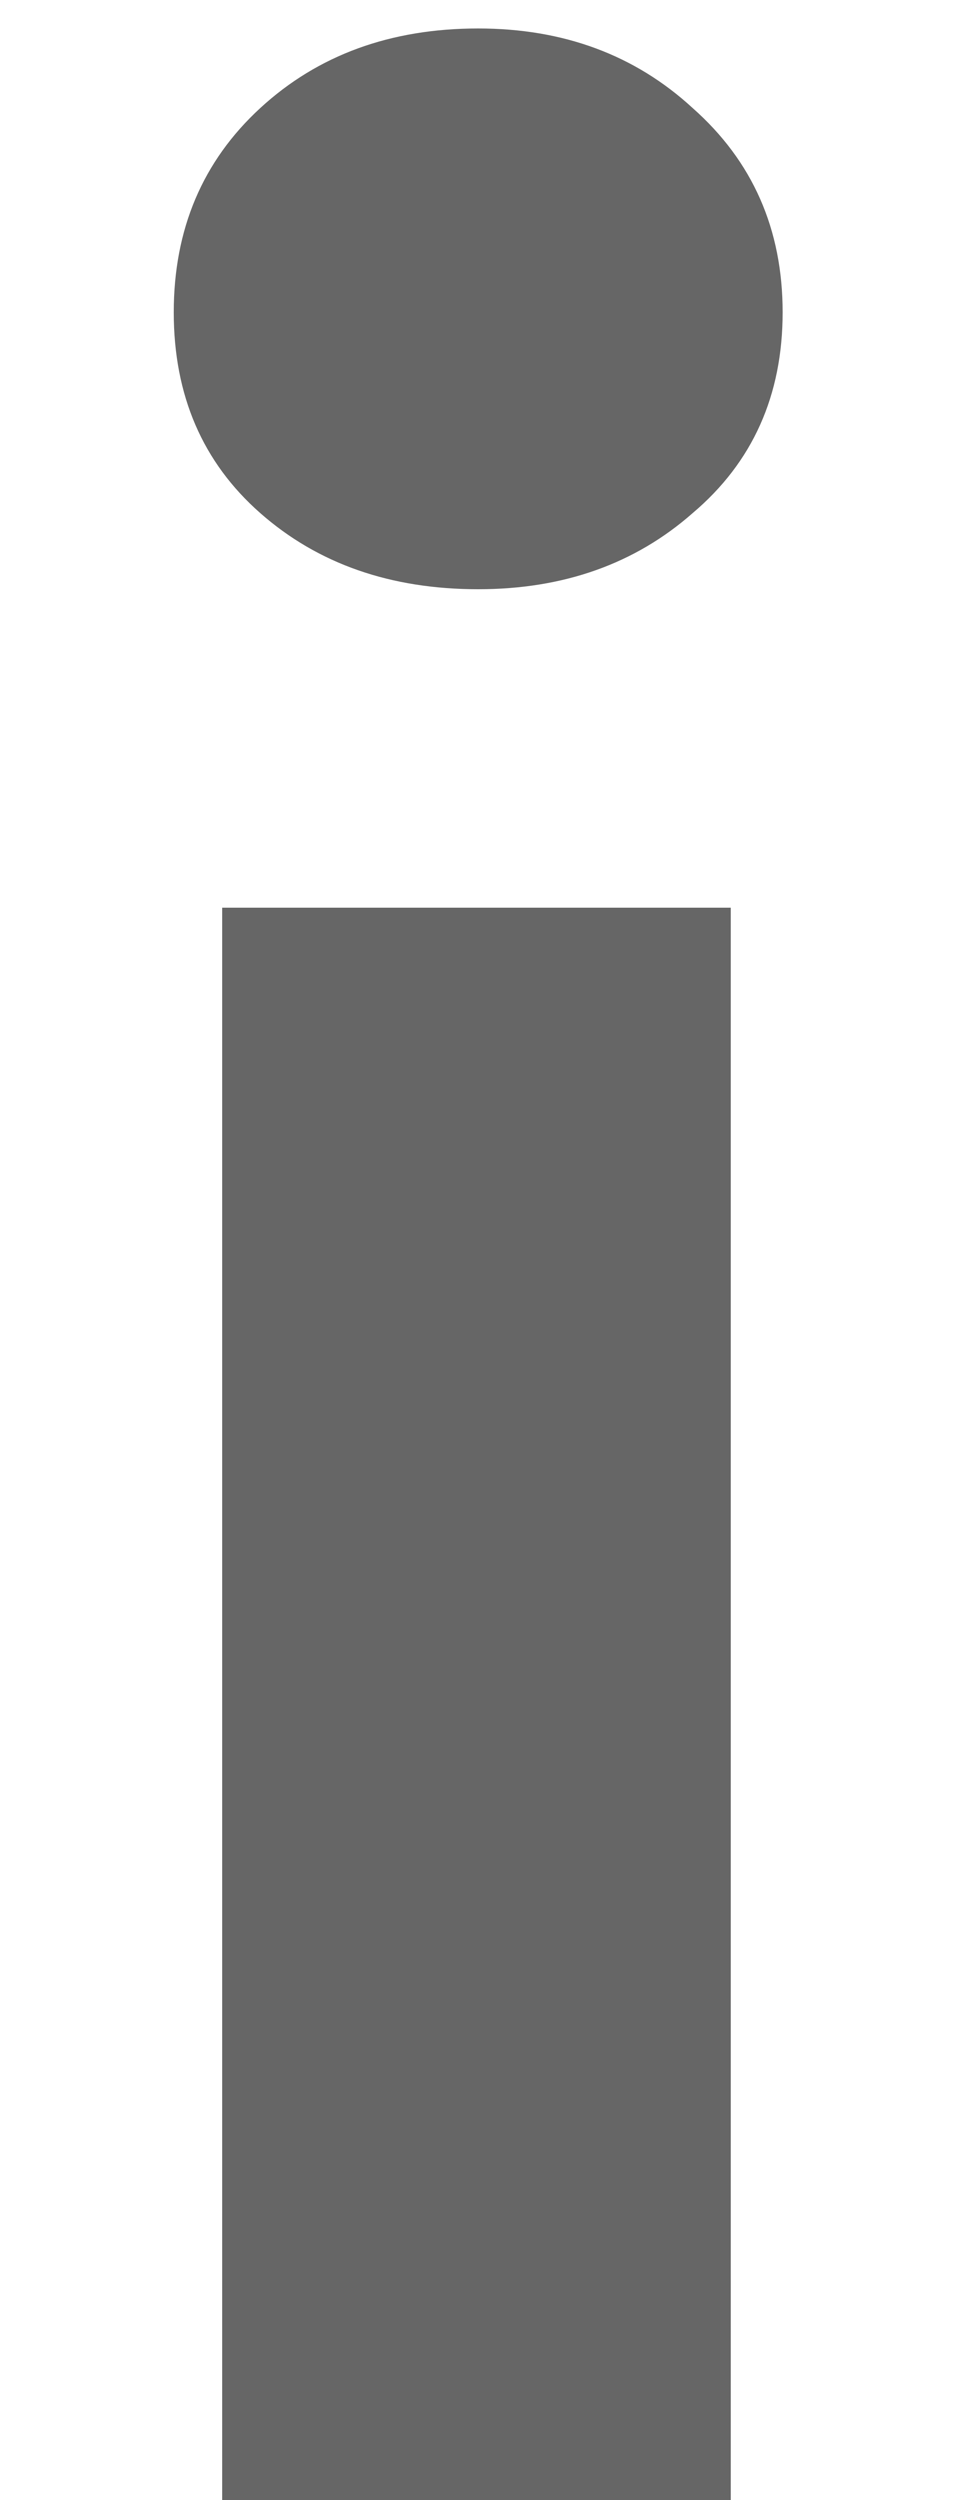 <svg width="5" height="13" viewBox="0 0 5 13" fill="none" xmlns="http://www.w3.org/2000/svg">
<path d="M0.904 1.624C0.904 2.056 1.054 2.404 1.354 2.668C1.654 2.932 2.032 3.064 2.488 3.064C2.932 3.064 3.304 2.932 3.604 2.668C3.916 2.404 4.072 2.056 4.072 1.624C4.072 1.192 3.916 0.838 3.604 0.562C3.304 0.286 2.932 0.148 2.488 0.148C2.032 0.148 1.654 0.286 1.354 0.562C1.054 0.838 0.904 1.192 0.904 1.624ZM1.156 4.72V13H3.802V4.72H1.156Z" fill="#666666"/>
</svg>
